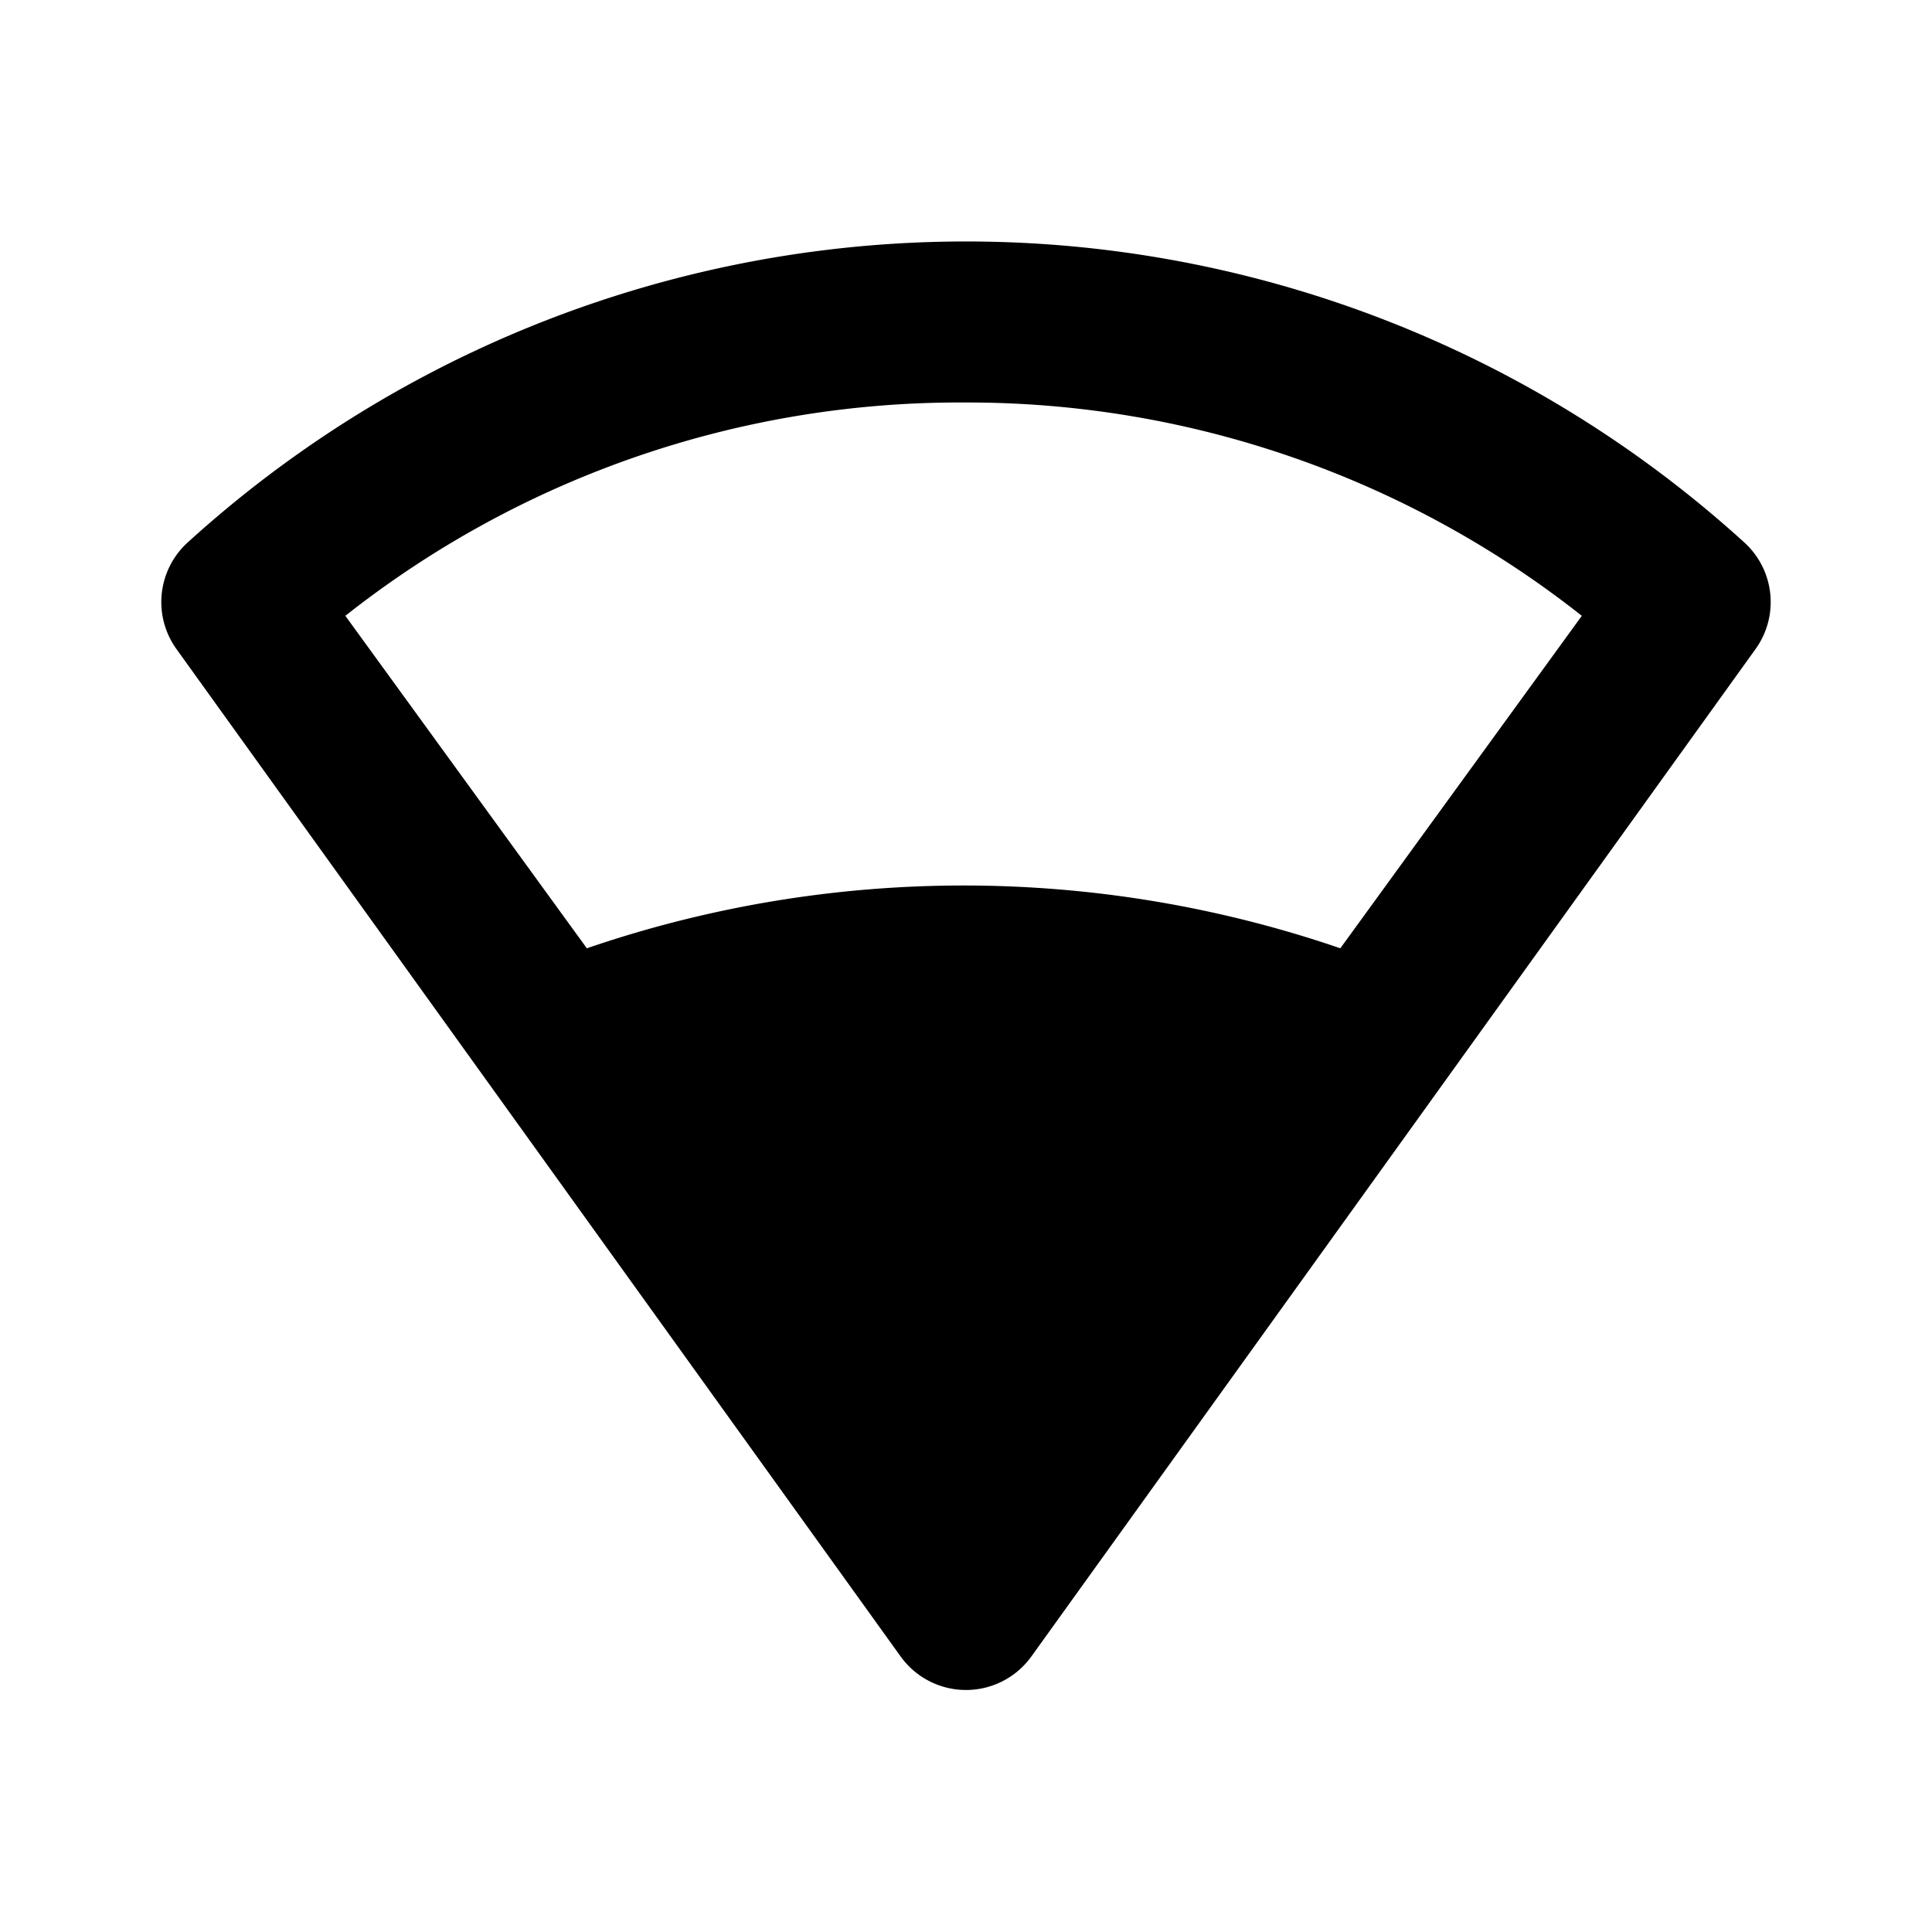 <svg id="Layer_1" data-name="Layer 1" xmlns="http://www.w3.org/2000/svg" viewBox="0 0 24 24"><title>Signal Wifi</title><path d="M2.19,8.06l9,12.52a1,1,0,0,0,1.62,0l9-12.52a1,1,0,0,0-.14-1.32,14.37,14.37,0,0,0-19.34,0A1,1,0,0,0,2.19,8.06ZM12,5a12.31,12.31,0,0,1,7.65,2.65l-3,4.13a14.43,14.43,0,0,0-9.36,0l-3-4.13A12.31,12.31,0,0,1,12,5Z"/></svg>